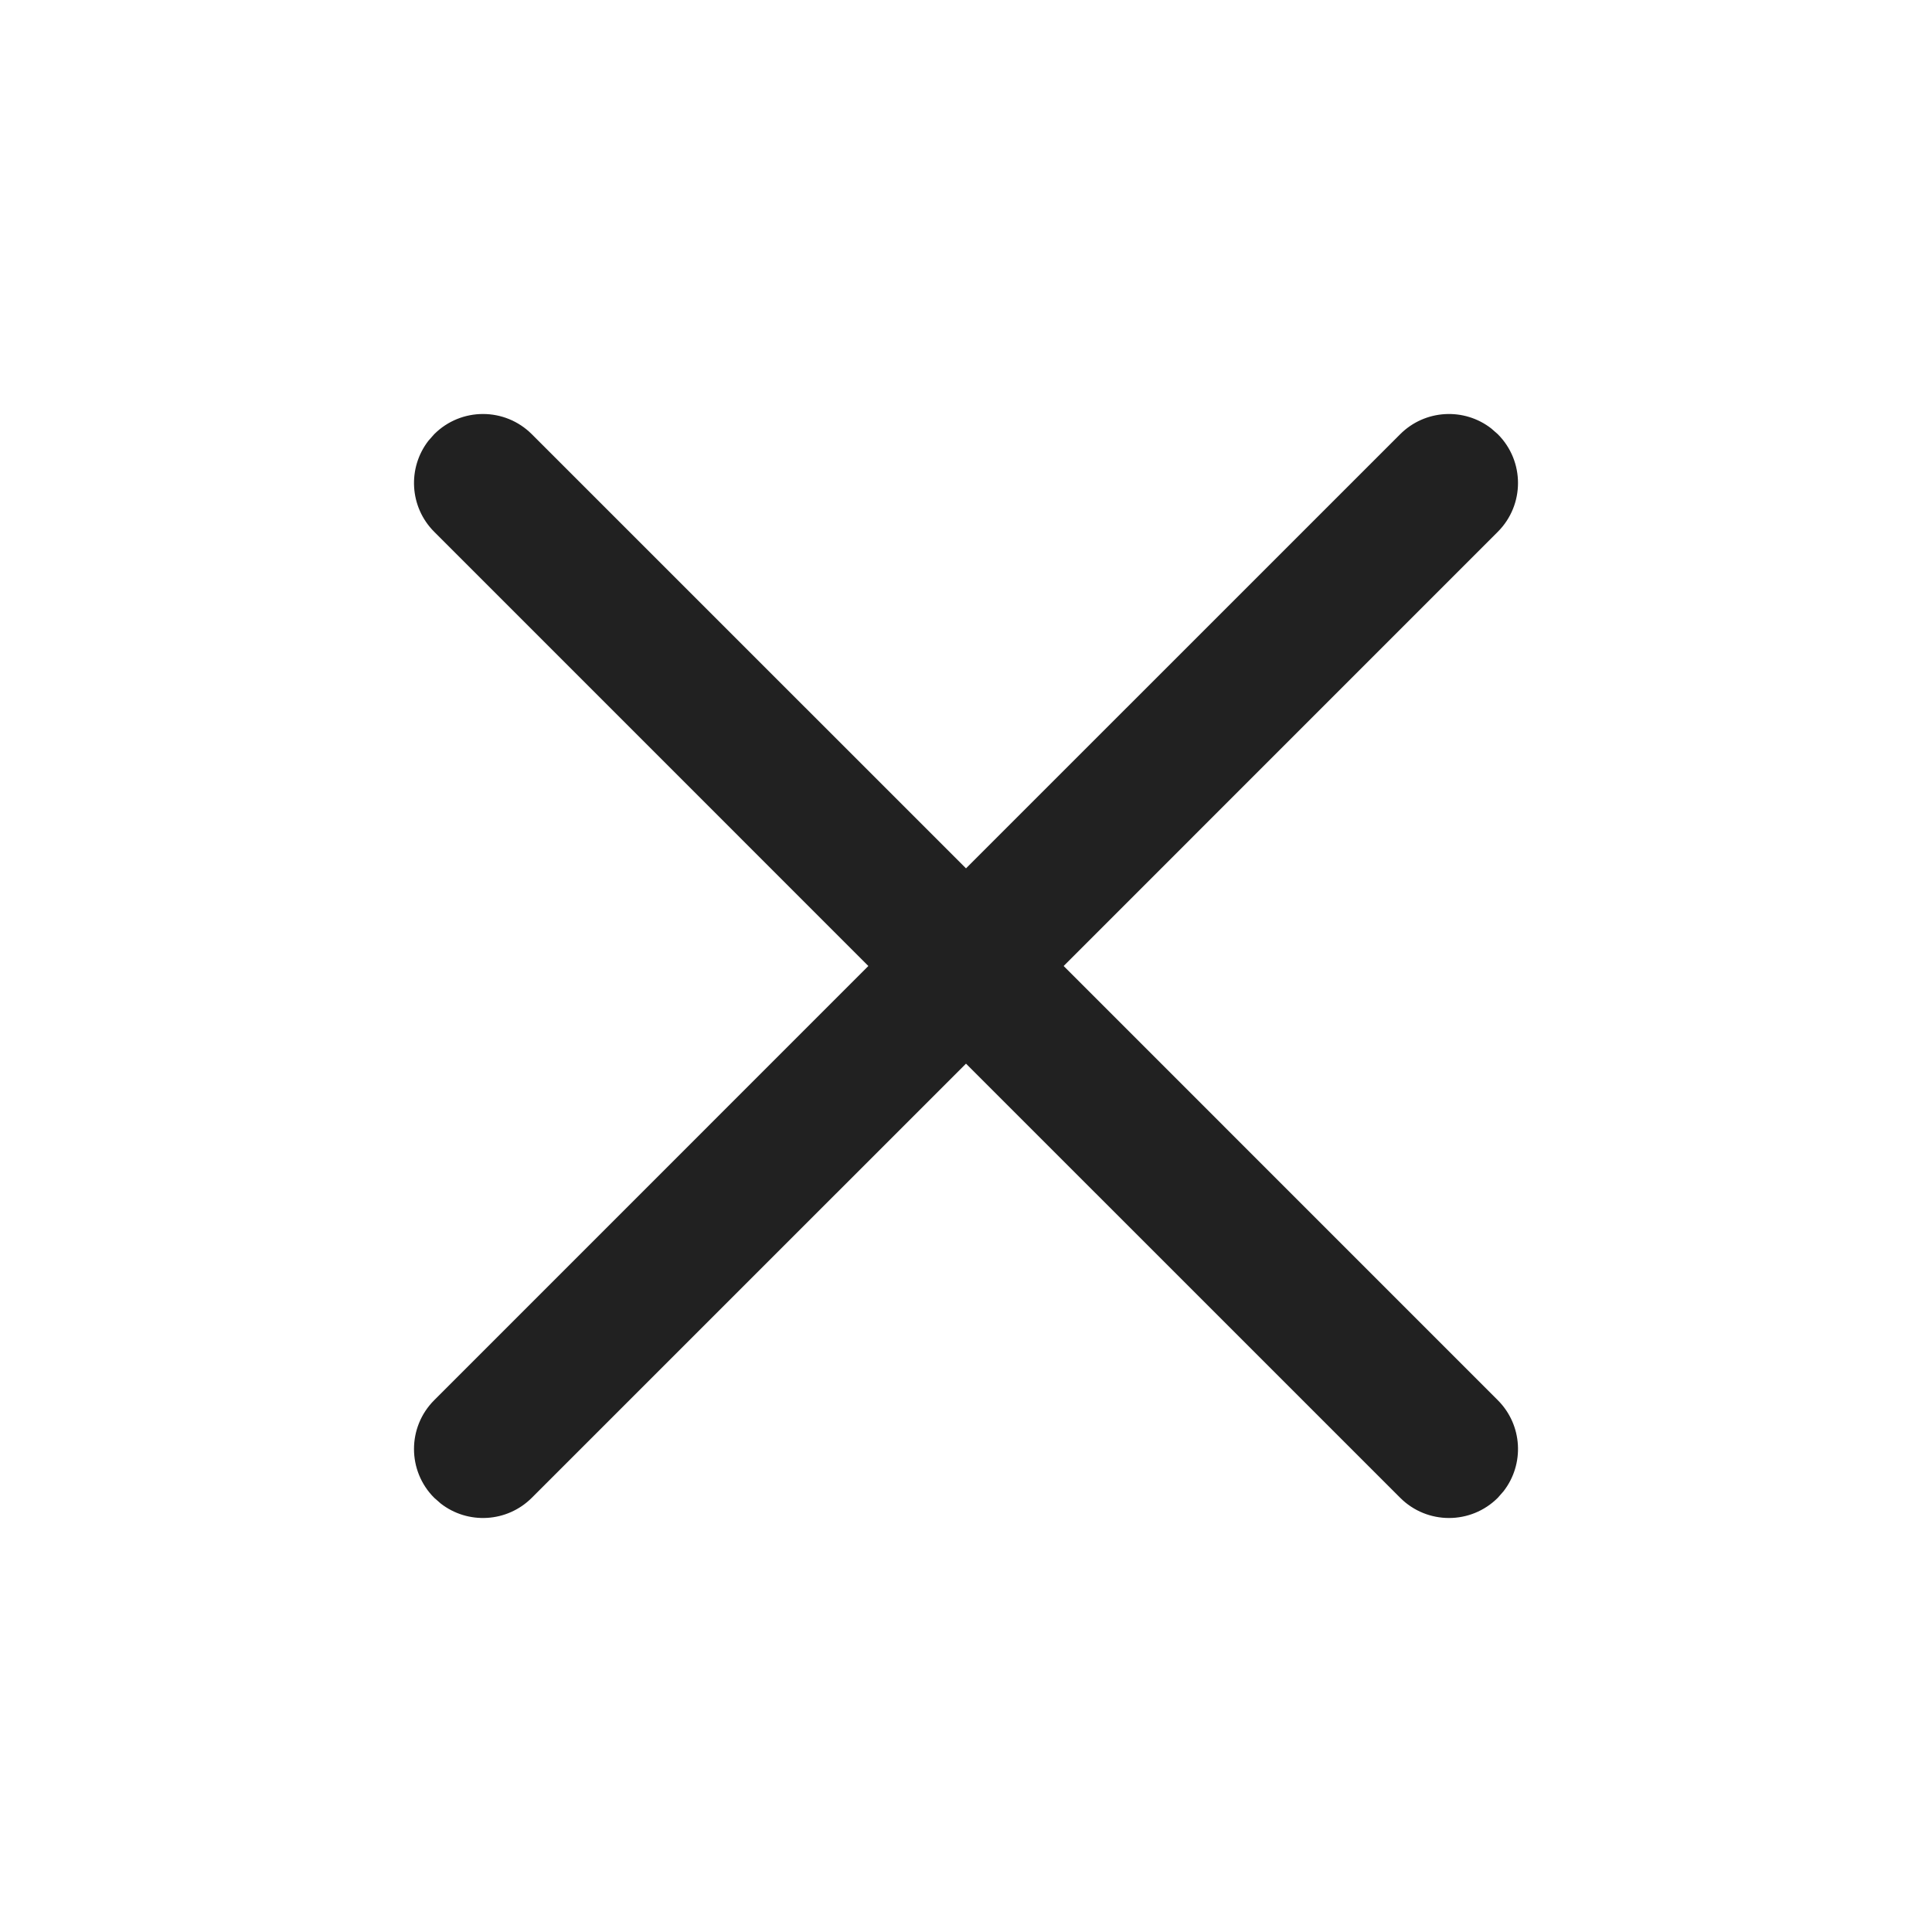 <svg width="50" height="50" viewBox="0 0 50 50" fill="none" xmlns="http://www.w3.org/2000/svg">
<g id="cancel_outline_28">
<path id="&#226;&#134;&#179; Icon Color" d="M11.237 11.237C11.935 10.54 13.065 10.54 13.763 11.237L25 22.473L36.237 11.237C36.881 10.594 37.894 10.544 38.594 11.089L38.763 11.237C39.46 11.935 39.46 13.065 38.763 13.763L27.527 25L38.763 36.237C39.407 36.881 39.456 37.894 38.911 38.594L38.763 38.763C38.065 39.46 36.935 39.46 36.237 38.763L25 27.527L13.763 38.763C13.119 39.406 12.106 39.456 11.406 38.911L11.237 38.763C10.54 38.065 10.54 36.935 11.237 36.237L22.473 25L11.237 13.763C10.594 13.119 10.544 12.106 11.089 11.405L11.237 11.237Z" fill="#212121"/>
</g>
</svg>
